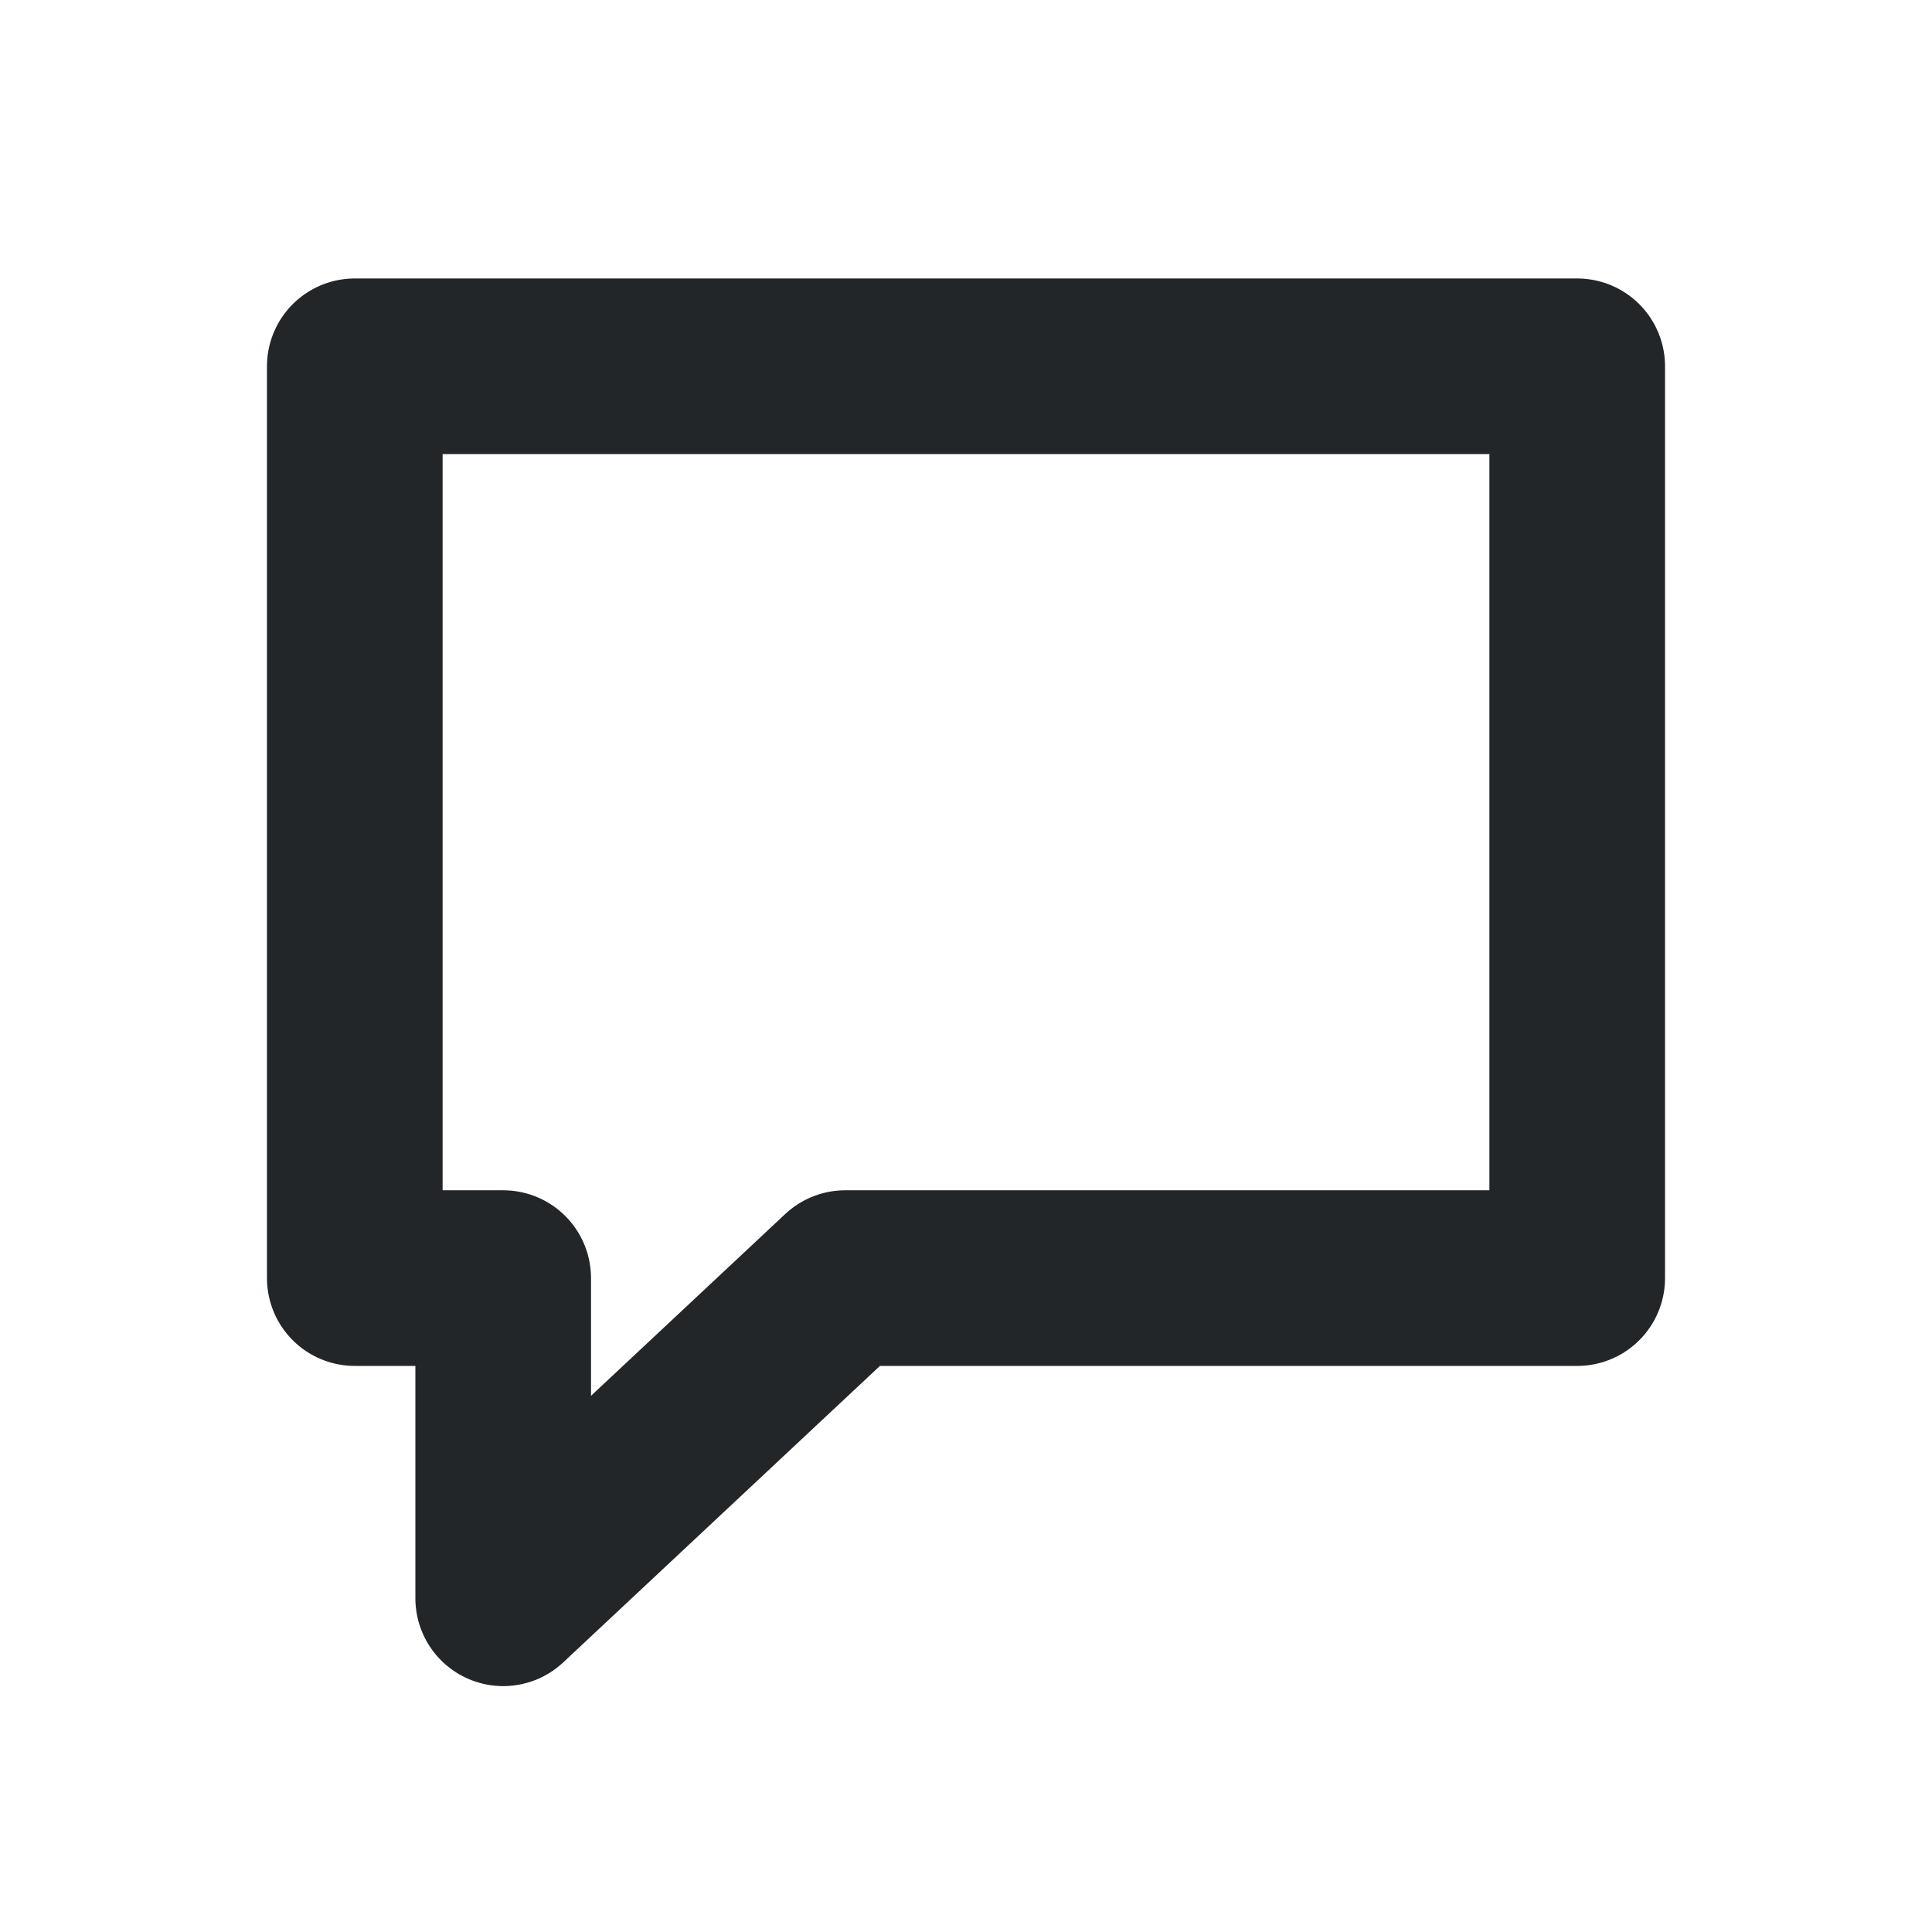 <?xml version="1.0" encoding="UTF-8" standalone="no"?>
<svg
   id="a"
   width="22px"
   height="22px"
   version="1.1"
   viewBox="0 0 22 22"
   sodipodi:docname="reply-post.svg"
   inkscape:version="1.2.1 (9c6d41e4, 2022-07-14)"
   xmlns:inkscape="http://www.inkscape.org/namespaces/inkscape"
   xmlns:sodipodi="http://sodipodi.sourceforge.net/DTD/sodipodi-0.dtd"
   xmlns="http://www.w3.org/2000/svg"
   xmlns:svg="http://www.w3.org/2000/svg">
  <sodipodi:namedview
     id="namedview185"
     pagecolor="#ffffff"
     bordercolor="#000000"
     borderopacity="0.25"
     inkscape:showpageshadow="2"
     inkscape:pageopacity="0.0"
     inkscape:pagecheckerboard="0"
     inkscape:deskcolor="#d1d1d1"
     showgrid="false"
     inkscape:zoom="21.577636"
     inkscape:cx="13.115431"
     inkscape:cy="10.705529"
     inkscape:window-width="1418"
     inkscape:window-height="854"
     inkscape:window-x="672"
     inkscape:window-y="101"
     inkscape:window-maximized="0"
     inkscape:current-layer="g182" />
  <defs
     id="defs172">
    <style
       id="current-color-scheme"
       type="text/css">.ColorScheme-Text {
        color:#232629;
      }</style>
  </defs>
  <g
     fill="none"
     class="ColorScheme-Text"
     style="stroke:currentColor"
     id="g182">
    <path
       d="M 17.96,14.554 V 4.171 H 4.04 V 14.554 h 1.69 v 3.646 l 3.895,-3.646 z"
       opacity="0.998"
       stroke-linejoin="round"
       stroke-width="2"
       id="path174"
       sodipodi:nodetypes="cccccccc" />
  </g>
</svg>
